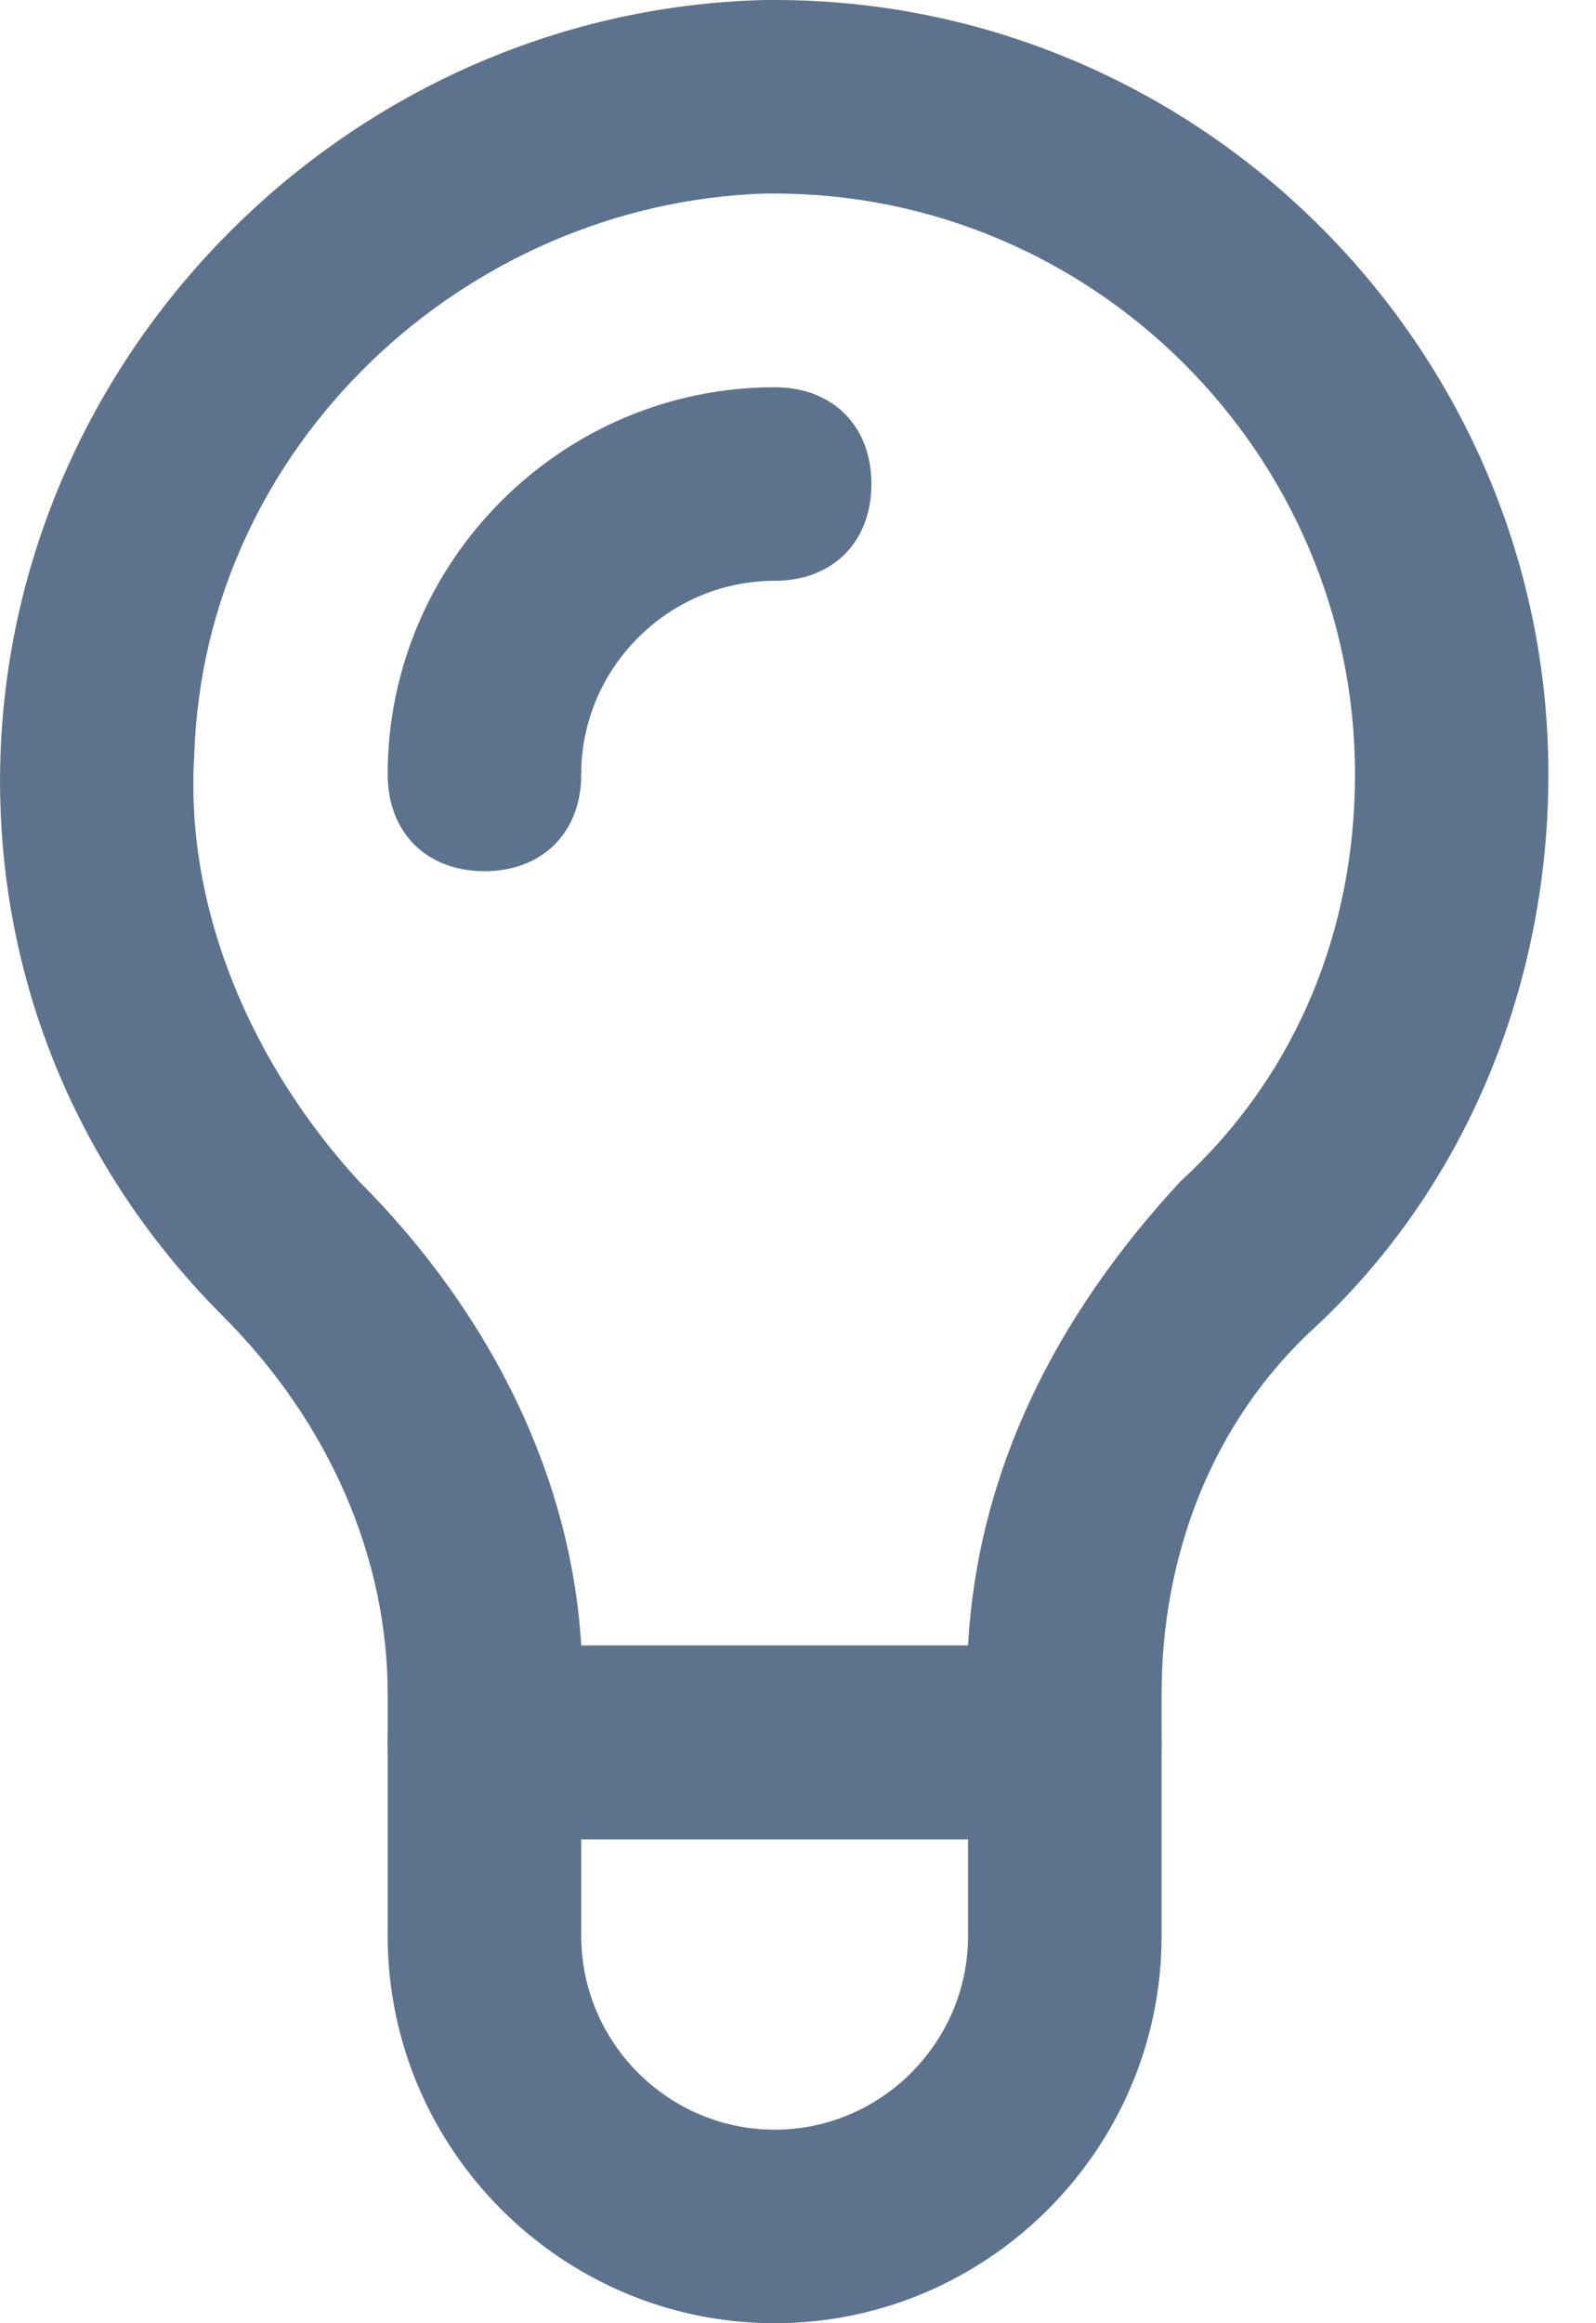 <svg width="11" height="16" viewBox="0 0 11 16" fill="none" xmlns="http://www.w3.org/2000/svg">
<path d="M7.339 12.667H3.339C2.939 12.667 2.672 12.4 2.672 12V11.667C2.672 10.733 2.272 9.8 1.539 9.067C0.472 8 -0.061 6.6 0.006 5.133C0.139 2.333 2.472 0.067 5.272 0H5.339C8.272 0 10.672 2.4 10.672 5.333C10.672 6.733 10.139 8.133 9.072 9.133C8.339 9.8 8.006 10.733 8.006 11.667V12C8.006 12.4 7.739 12.667 7.339 12.667ZM4.006 11.333H6.672C6.739 10.133 7.272 9.067 8.139 8.133C8.939 7.4 9.339 6.4 9.339 5.333C9.339 3.133 7.539 1.333 5.339 1.333H5.272C3.206 1.4 1.406 3.067 1.339 5.2C1.272 6.267 1.739 7.333 2.472 8.133C3.406 9.067 3.939 10.2 4.006 11.333Z" fill="#5D738D"/>
<path d="M5.339 16C3.872 16 2.672 14.8 2.672 13.333V12C2.672 11.6 2.939 11.333 3.339 11.333H7.339C7.739 11.333 8.006 11.6 8.006 12V13.333C8.006 14.8 6.806 16 5.339 16ZM4.006 12.667V13.333C4.006 14.067 4.606 14.667 5.339 14.667C6.072 14.667 6.672 14.067 6.672 13.333V12.667H4.006ZM3.339 6C2.939 6 2.672 5.733 2.672 5.333C2.672 3.867 3.872 2.667 5.339 2.667C5.739 2.667 6.006 2.933 6.006 3.333C6.006 3.733 5.739 4 5.339 4C4.606 4 4.006 4.6 4.006 5.333C4.006 5.733 3.739 6 3.339 6Z" fill="#5D738D"/>
</svg>
